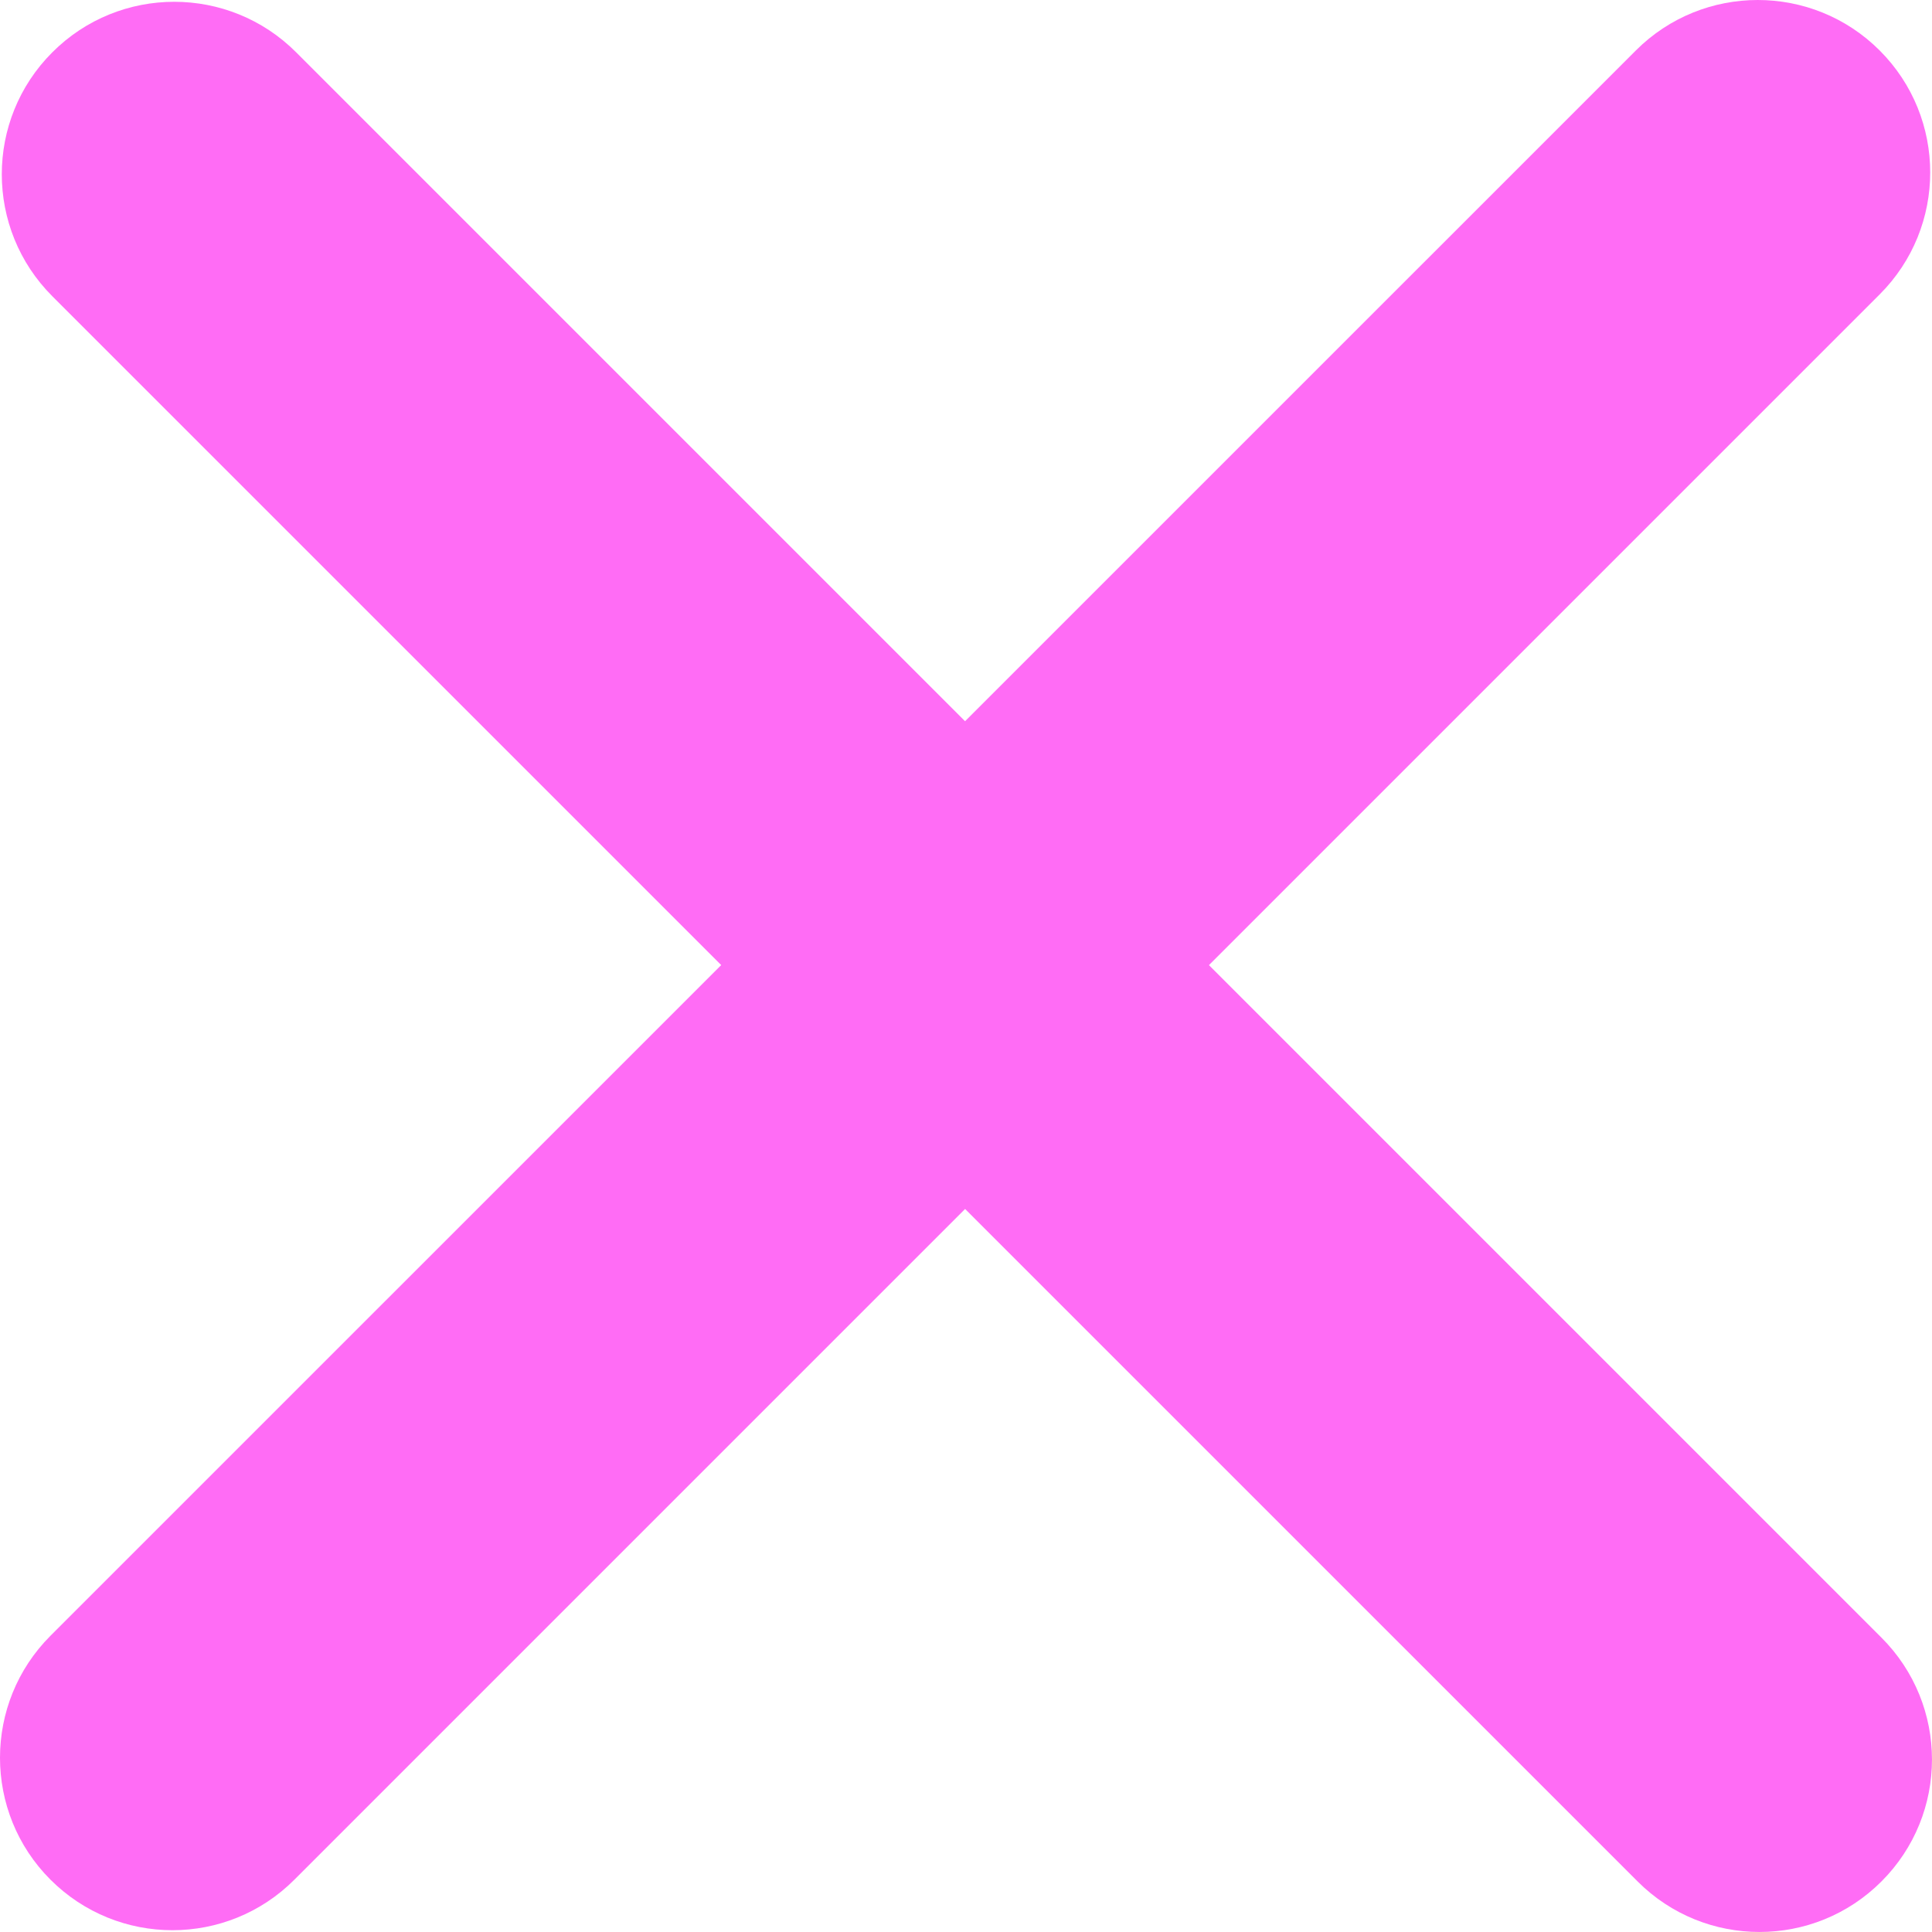 <svg width="24" height="24" viewBox="0 0 24 24" fill="none" xmlns="http://www.w3.org/2000/svg">
<path d="M0.627 23.35C-0.209 22.514 -0.209 21.157 0.627 20.32L20.321 0.627C21.157 -0.209 22.514 -0.209 23.35 0.627C24.187 1.464 24.187 2.821 23.35 3.657L3.657 23.35C2.821 24.187 1.464 24.187 0.627 23.35Z" fill="#FF6CF5"/>
<path d="M0.65 0.65C1.486 -0.187 2.843 -0.187 3.679 0.65L23.372 20.343C24.209 21.18 24.209 22.536 23.372 23.372C22.536 24.209 21.179 24.209 20.343 23.372L0.65 3.68C-0.187 2.843 -0.187 1.486 0.65 0.65Z" fill="#FF6CF5"/>
</svg>
